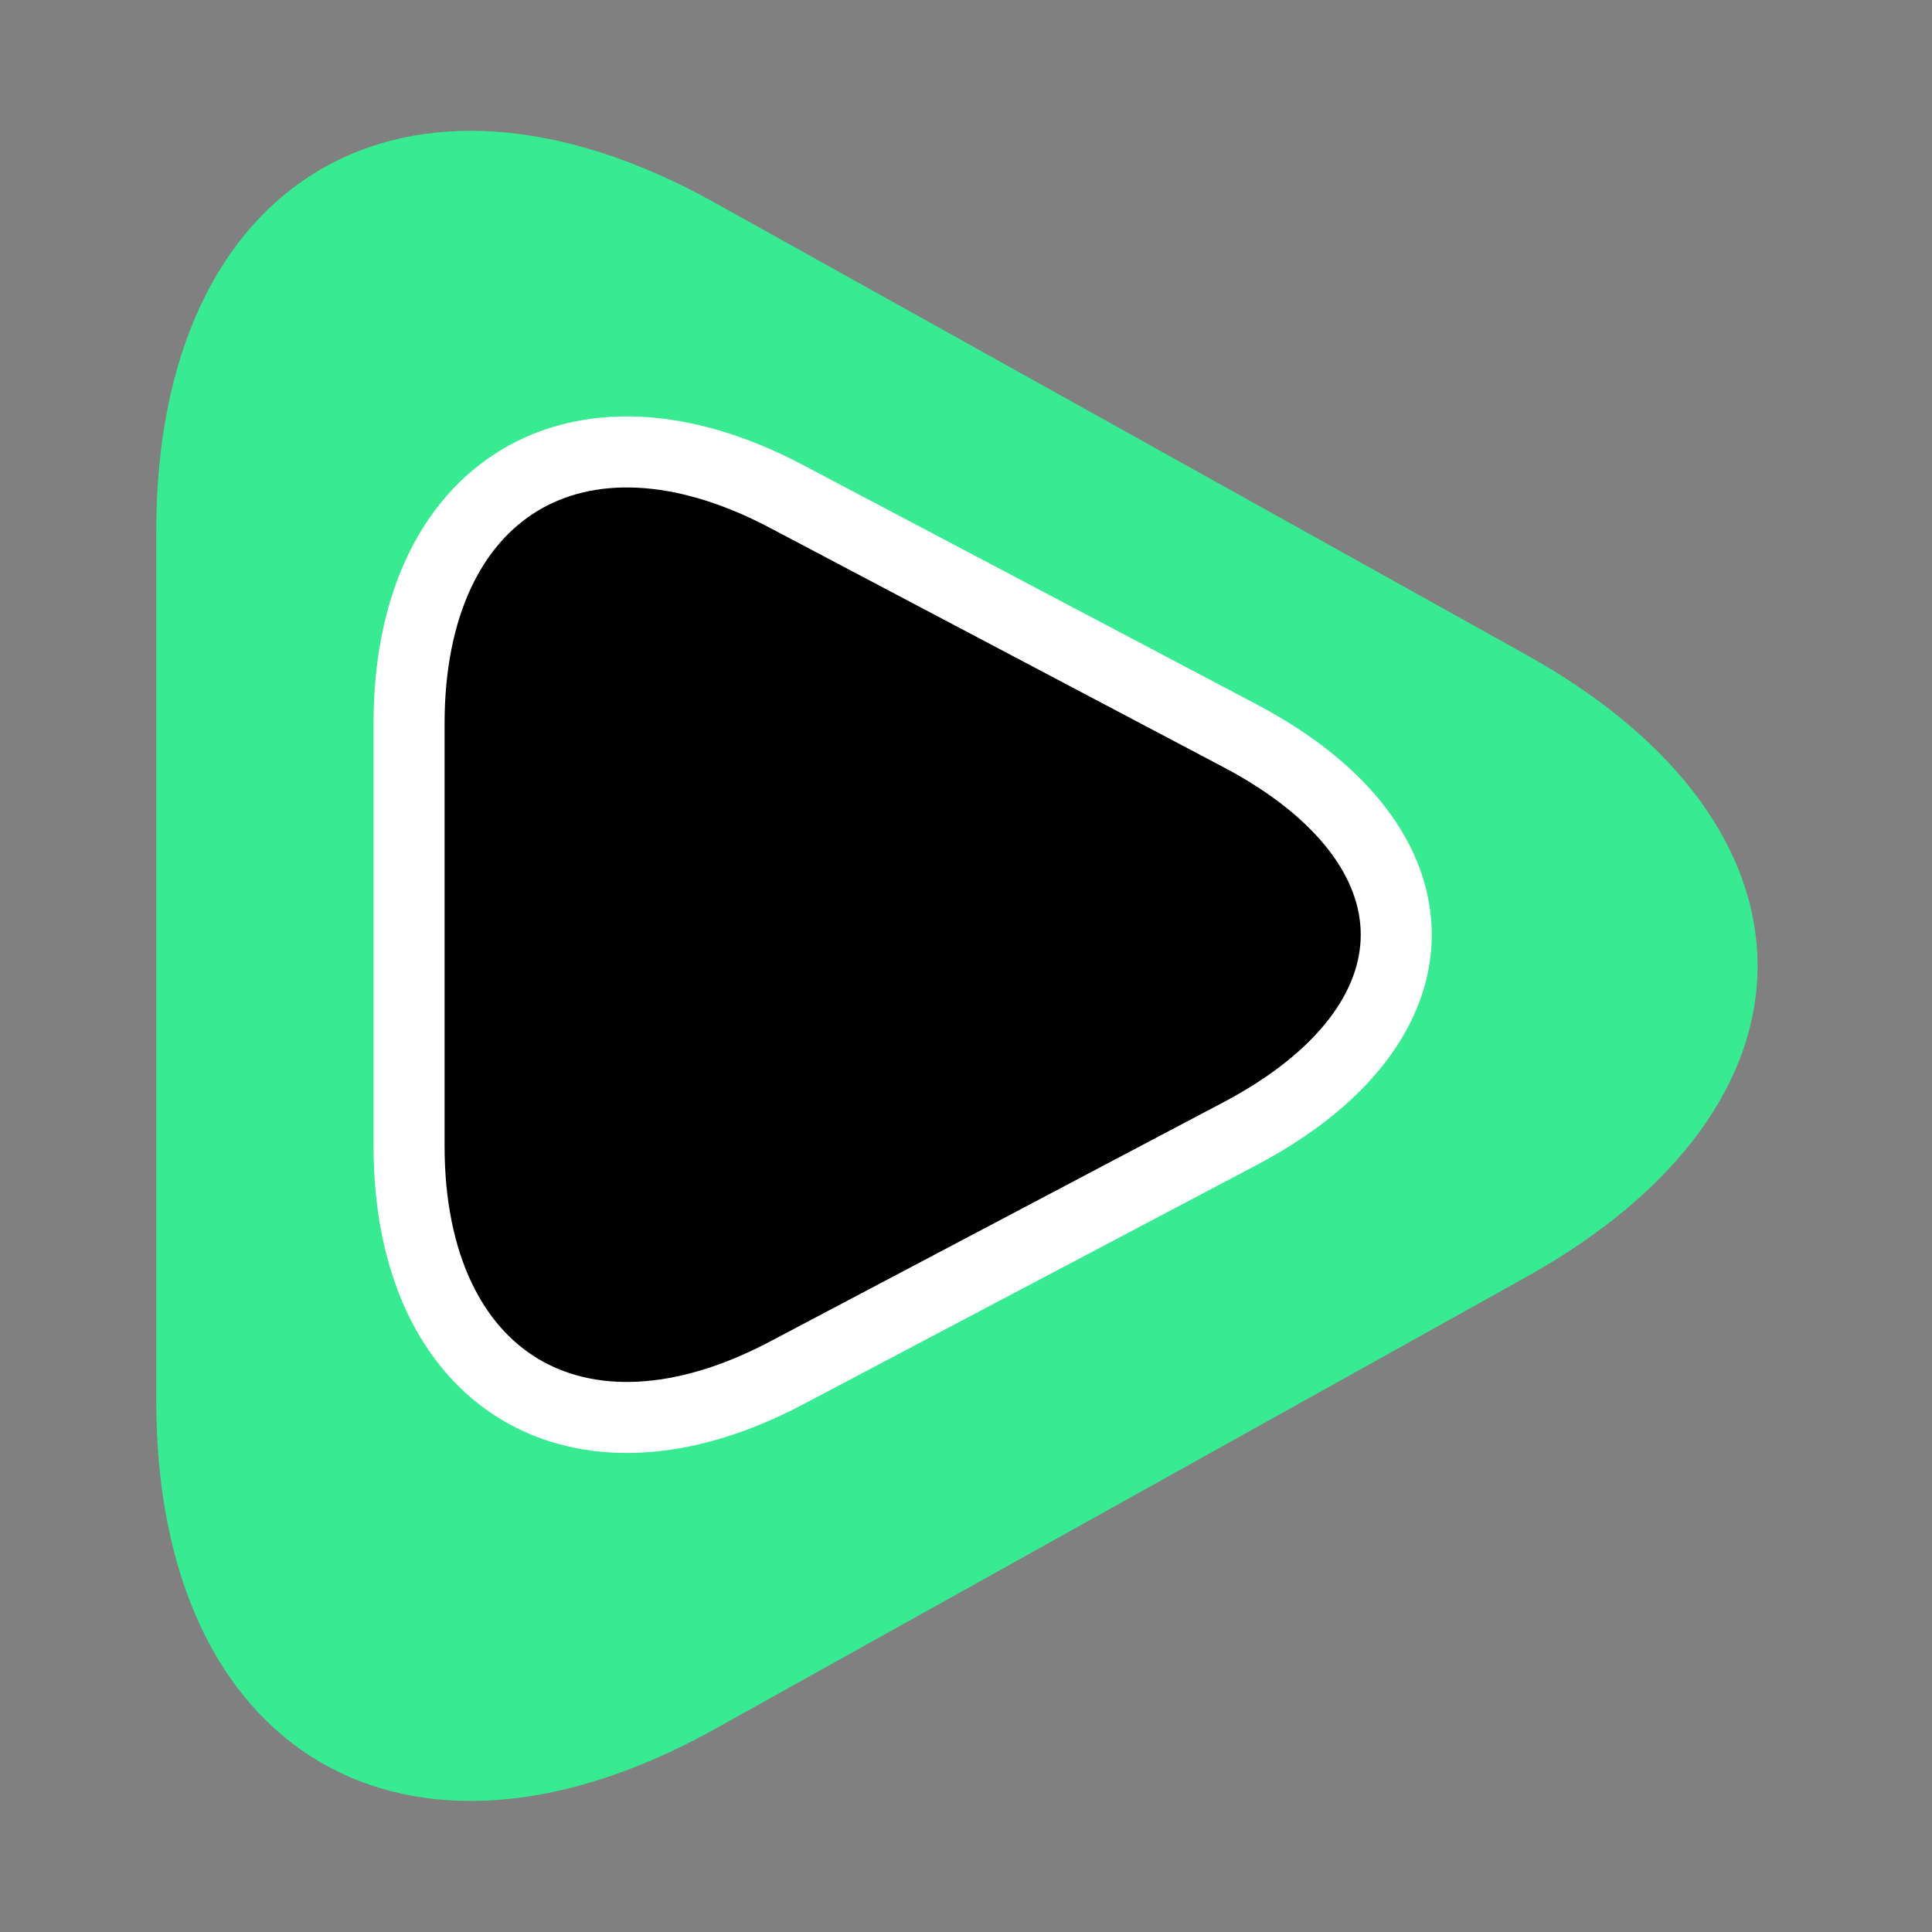 <?xml version="1.0" encoding="UTF-8" standalone="no"?>
<svg width="272px" height="272px" viewBox="0 0 272 272" version="1.1" xmlns="http://www.w3.org/2000/svg" xmlns:xlink="http://www.w3.org/1999/xlink" xmlns:sketch="http://www.bohemiancoding.com/sketch/ns">
    <rect x="0" y="0" width="272" height="272" fill="#808080" stroke="none"/>
    <!-- Generator: Sketch 3.4.4 (17249) - http://www.bohemiancoding.com/sketch -->
    <title>pp-04-1</title>
    <desc>Created with Sketch.</desc>
    <defs></defs>
    <g id="Page-1" stroke="none" stroke-width="1" fill="none" fill-rule="evenodd" sketch:type="MSPage">
        <g id="pp-04-1" sketch:type="MSArtboardGroup">
            <g id="pp-iris-+-pp-pupil" sketch:type="MSLayerGroup" transform="translate(22, 16)">
                <path d="M78.62,227.437 C35.199,251.626 -1.51428223e-14,230.949 -1.51428223e-14,181.243 L-1.51428223e-14,58.725 C-1.51428223e-14,9.023 35.198,-11.66 78.62,12.53 L192.88,76.184 C236.301,100.373 236.302,139.592 192.88,163.782 L78.62,227.437 Z" id="pp-iris" fill="#38EA92" sketch:type="MSShapeGroup"></path>
                <path d="M88.659,177.333 C59.35,192.798 35.591,178.465 35.591,145.336 L35.591,85.852 C35.591,52.715 59.35,38.39 88.659,53.856 L152.593,87.592 C181.901,103.057 181.901,128.131 152.593,143.597 L88.659,177.333 Z" id="pp-pupil" stroke="#FFFFFF" stroke-width="10" fill="#000000" sketch:type="MSShapeGroup"></path>
            </g>
        </g>
    </g>
</svg>